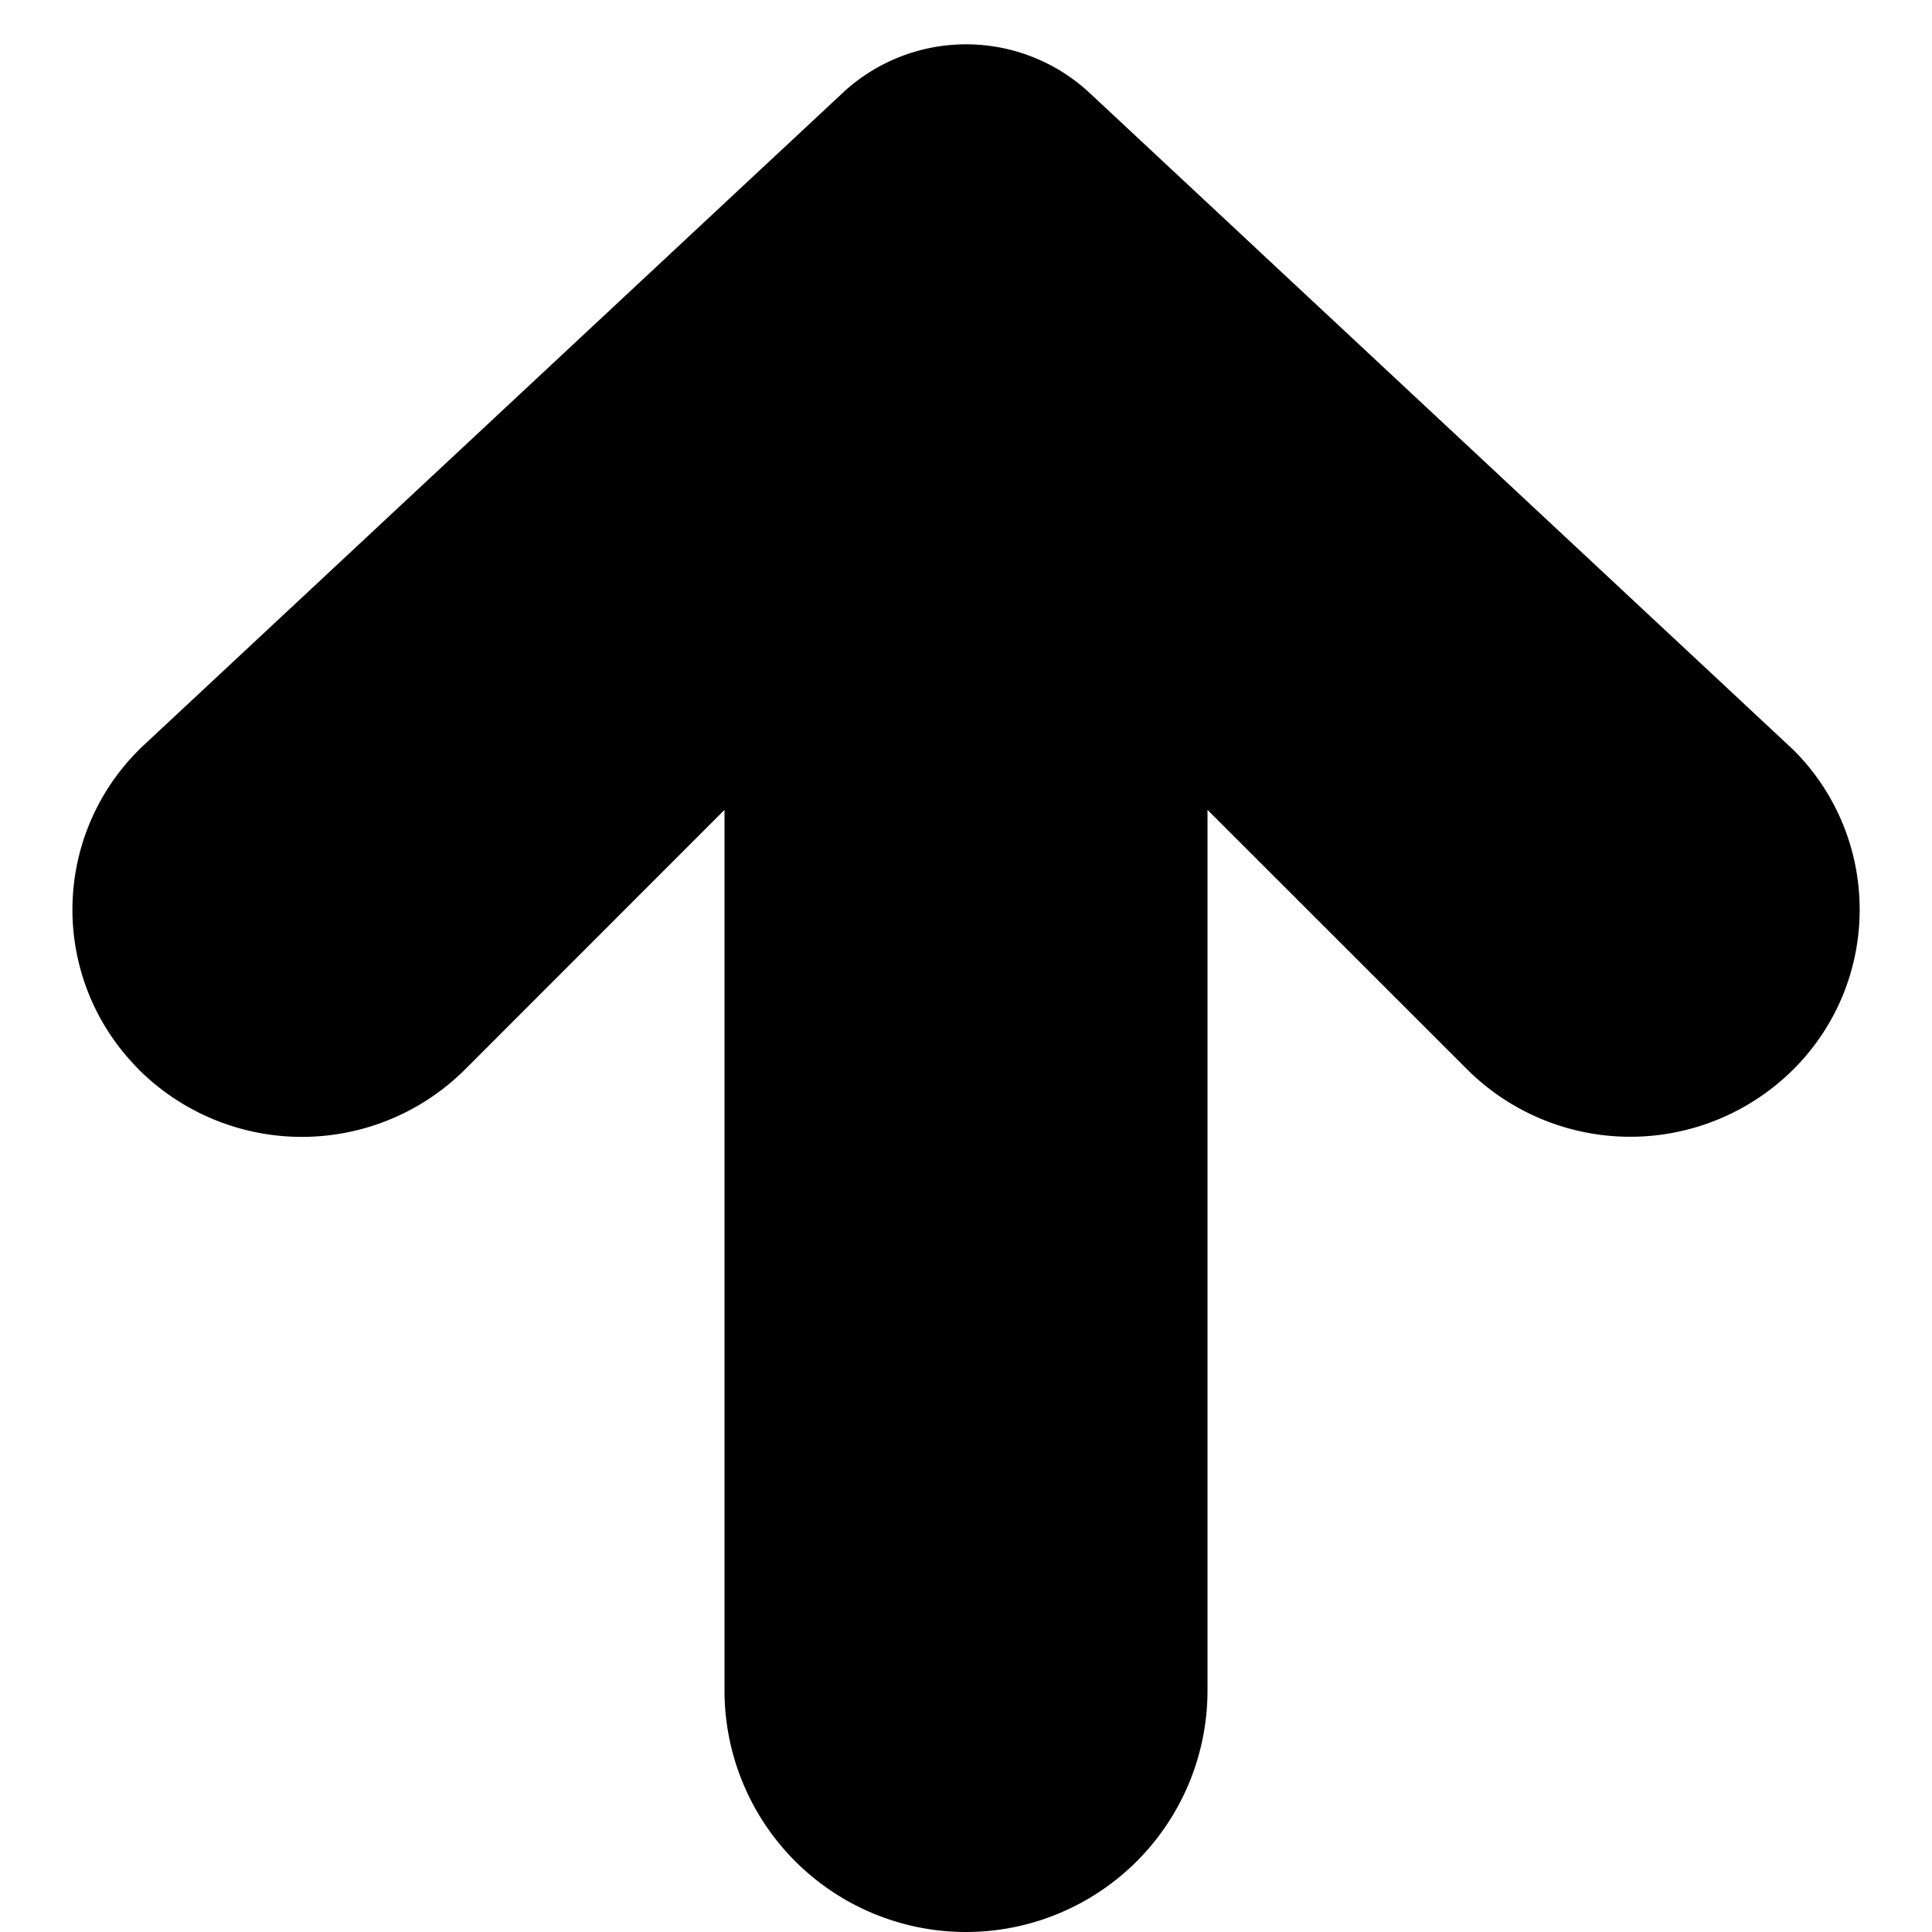 <svg width="16" height="16" viewBox="0 0 16 16" xmlns="http://www.w3.org/2000/svg"><path d="M6 6.707L3.854 8.854a1.914 1.914 0 01-2.708 0l-.044-.047a1.866 1.866 0 01.09-2.637L6.978.77a1.5 1.5 0 012.046 0l5.784 5.399.047.044c.728.73.728 1.91 0 2.64a1.914 1.914 0 01-2.708 0L10 6.707V14a2 2 0 11-4 0V6.707z"/></svg>